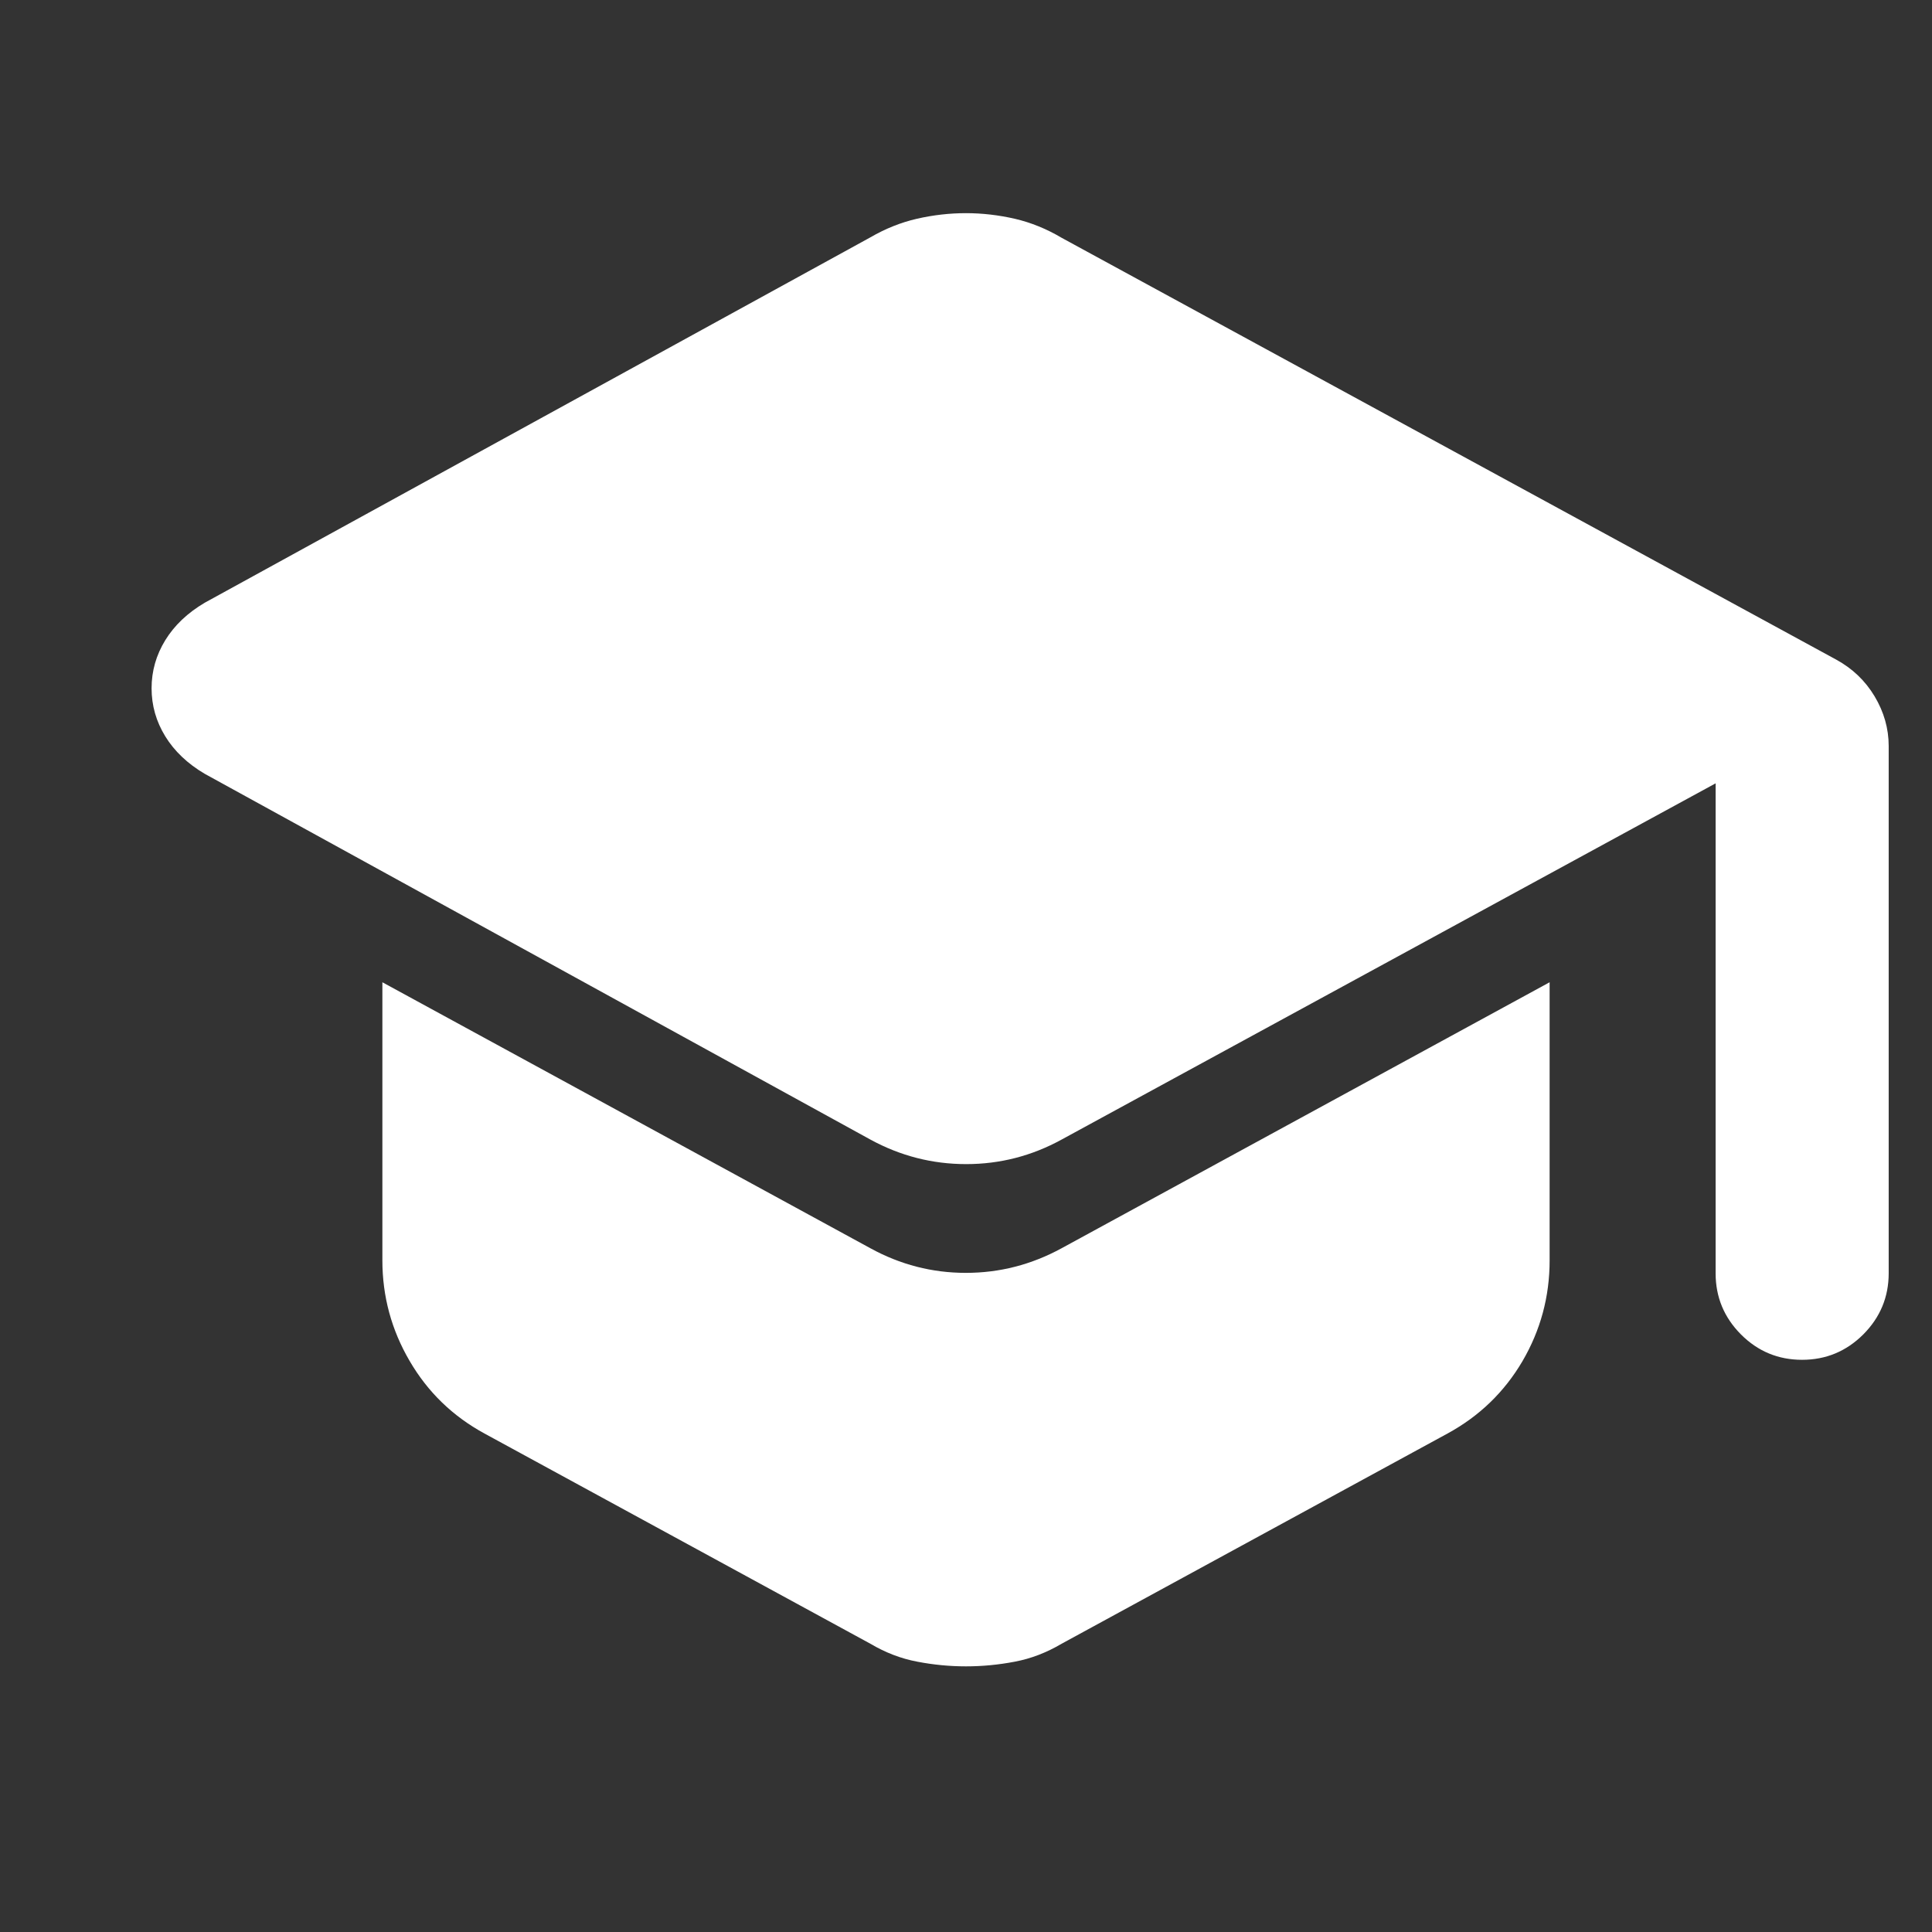 <svg width="24" height="24" viewBox="0 0 24 24" fill="none" xmlns="http://www.w3.org/2000/svg">
<rect x="0" y="0" width="24" height="24" fill="#333333" stroke="none"/>
<mask id="mask0_20_2614" style="mask-type:alpha" maskUnits="userSpaceOnUse" x="0" y="0" width="24" height="24">
<rect width="24" height="24" fill="#D9D9D9"/>
</mask>
<g mask="url(#mask0_20_2614)">
<path d="M21.312 15.817V9.731L13.188 14.156C12.816 14.36 12.421 14.461 12.002 14.461C11.583 14.461 11.186 14.36 10.812 14.156L2.544 9.613C2.33 9.487 2.166 9.331 2.053 9.147C1.94 8.963 1.883 8.764 1.883 8.55C1.883 8.336 1.94 8.137 2.053 7.953C2.166 7.769 2.33 7.613 2.544 7.487L10.811 2.949C10.997 2.841 11.191 2.763 11.392 2.717C11.594 2.671 11.796 2.648 12 2.648C12.204 2.648 12.407 2.672 12.608 2.718C12.809 2.765 13.003 2.844 13.188 2.954L22.81 8.194C23.011 8.304 23.17 8.455 23.287 8.65C23.403 8.844 23.462 9.05 23.462 9.267V15.817C23.462 16.113 23.356 16.366 23.146 16.577C22.935 16.787 22.682 16.892 22.386 16.892C22.09 16.892 21.837 16.787 21.627 16.577C21.417 16.366 21.312 16.113 21.312 15.817ZM10.812 20.419L6.019 17.808C5.624 17.593 5.314 17.293 5.089 16.907C4.863 16.521 4.75 16.104 4.75 15.656V12.202L10.812 15.506C11.184 15.71 11.579 15.812 11.998 15.812C12.418 15.812 12.814 15.71 13.188 15.506L19.25 12.202V15.658C19.25 16.108 19.137 16.525 18.912 16.91C18.686 17.294 18.376 17.593 17.981 17.808L13.188 20.419C13.002 20.529 12.808 20.604 12.606 20.642C12.403 20.681 12.201 20.7 12 20.7C11.799 20.7 11.597 20.681 11.395 20.642C11.192 20.604 10.998 20.529 10.812 20.419Z" fill="white"/>
</g>
</svg>
